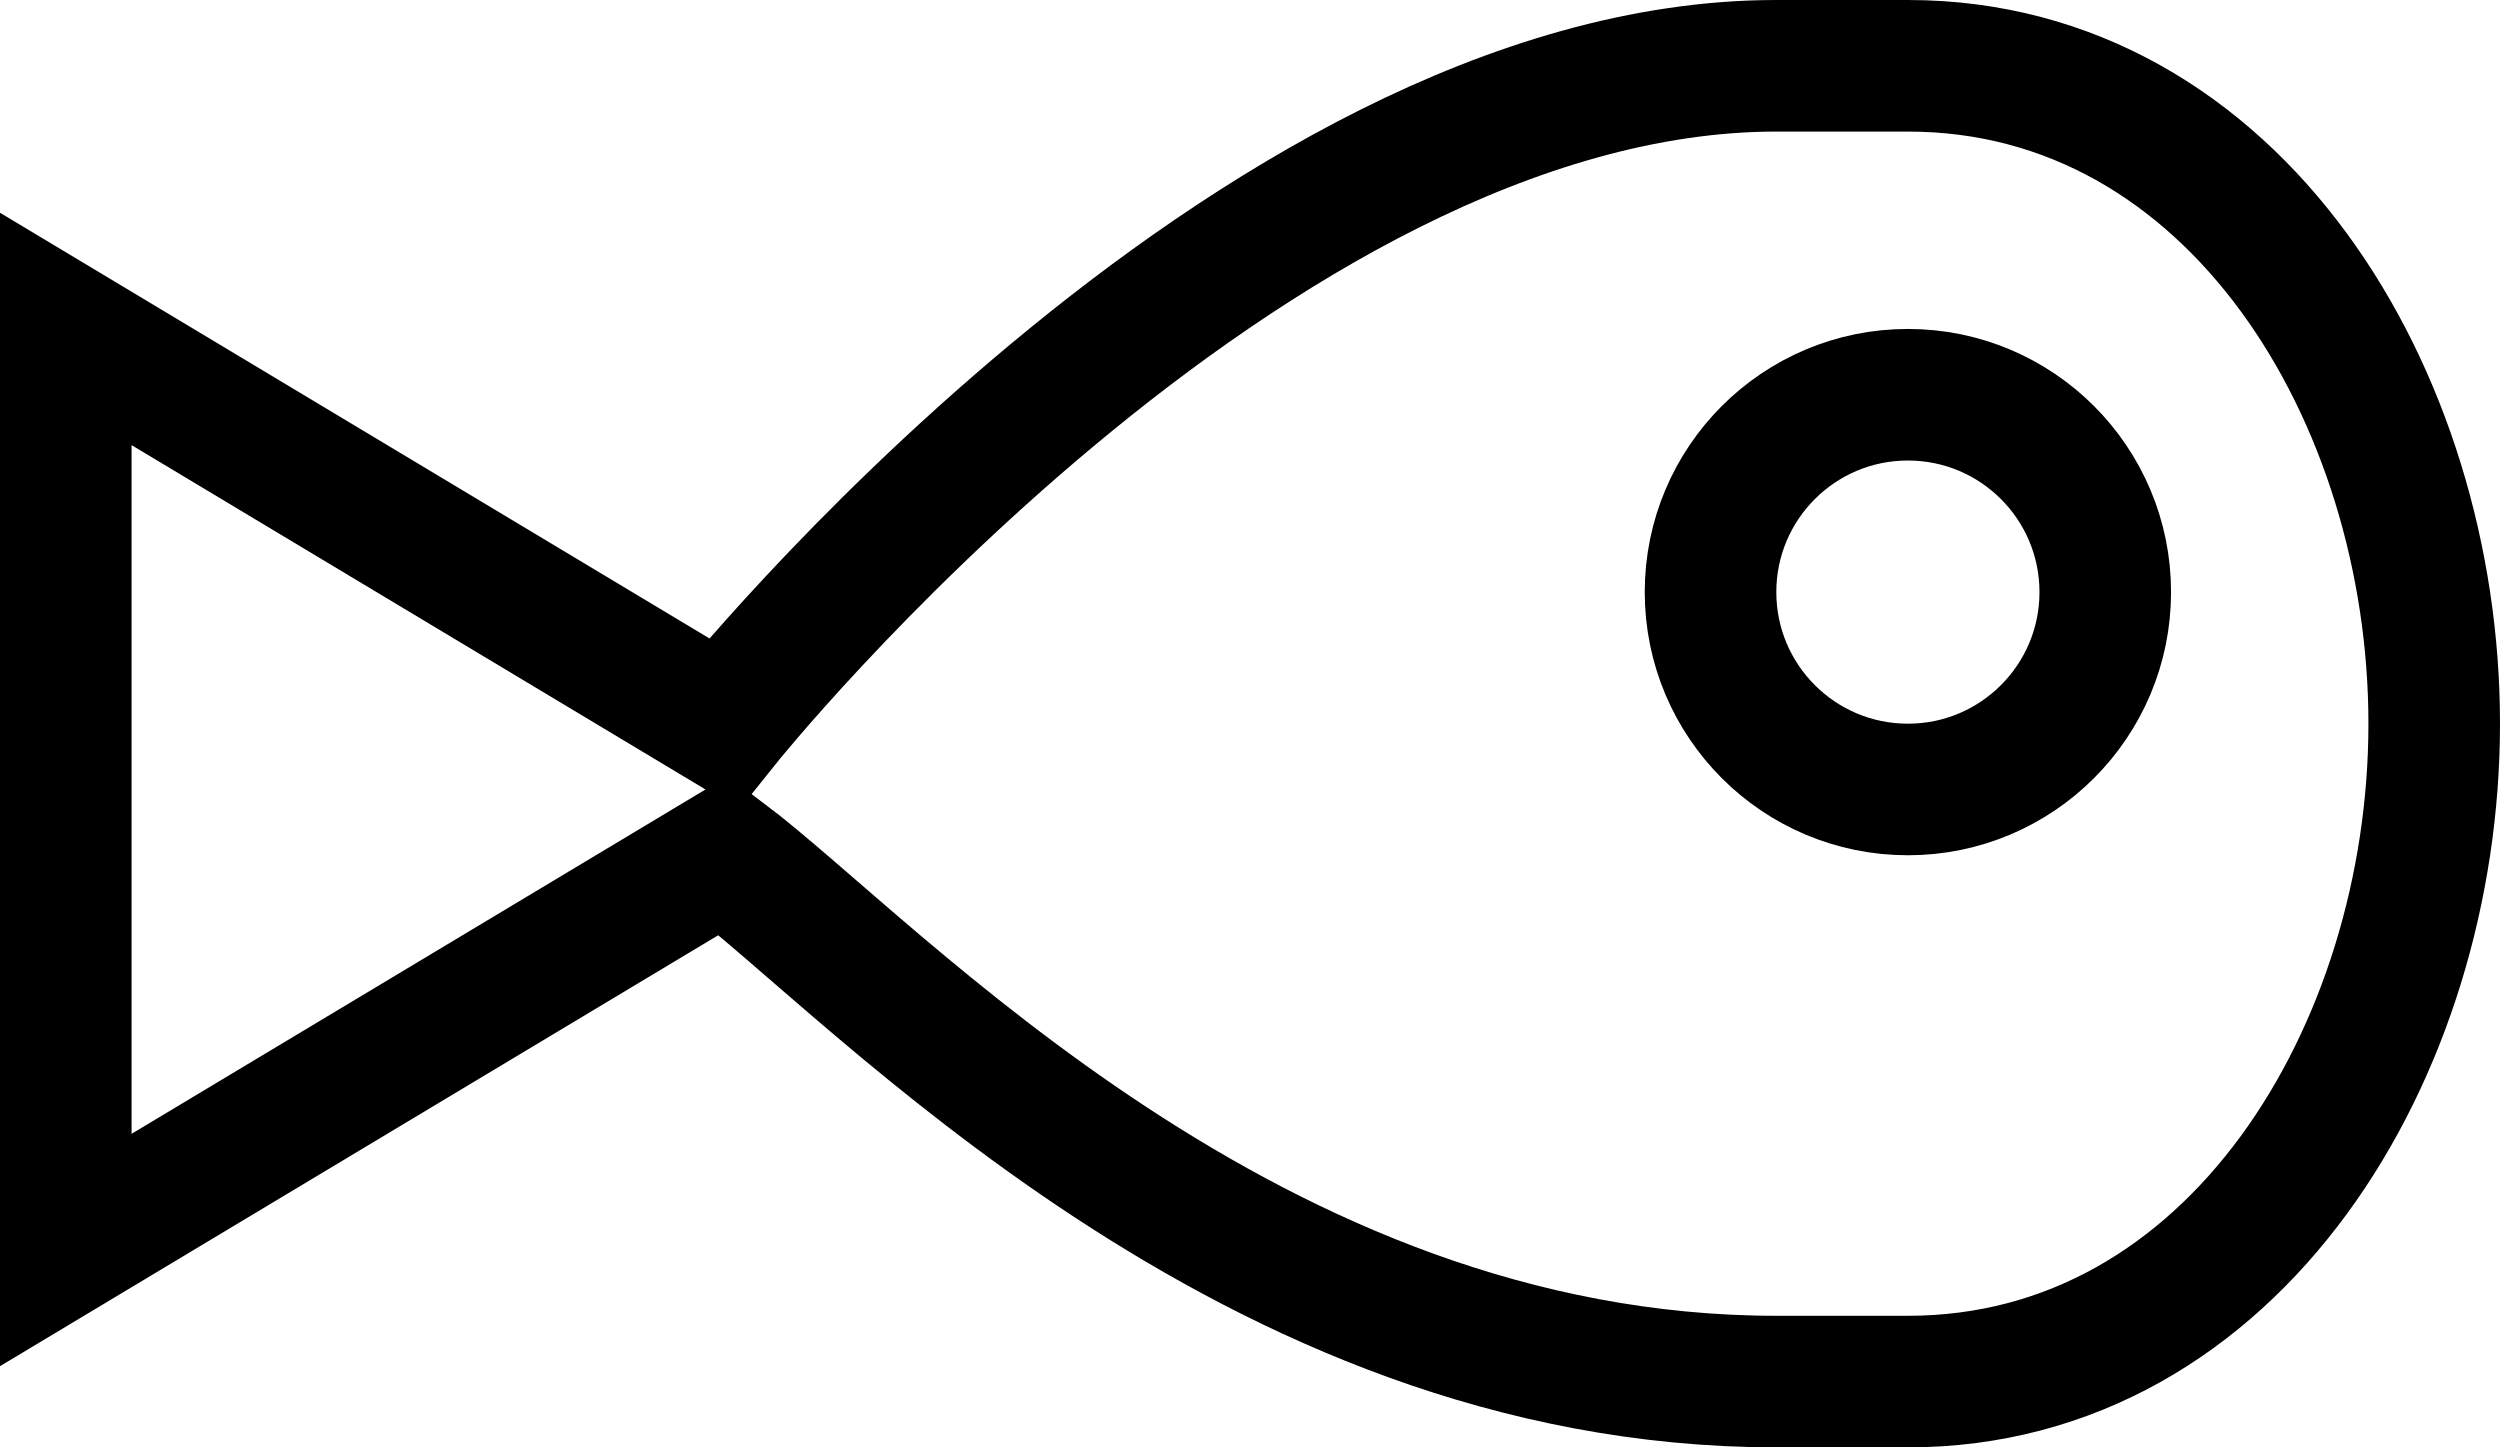 <?xml version="1.0" encoding="UTF-8" standalone="no"?>
<svg width="19px" height="11px" viewBox="0 0 19 11" version="1.1" xmlns="http://www.w3.org/2000/svg" xmlns:xlink="http://www.w3.org/1999/xlink" xmlns:sketch="http://www.bohemiancoding.com/sketch/ns">
    <!-- Generator: Sketch 3.1 (8751) - http://www.bohemiancoding.com/sketch -->
    <title>primkupon</title>
    <desc>Created with Sketch.</desc>
    <defs></defs>
    <g id="Page-1" stroke="none" stroke-width="1" fill="none" fill-rule="evenodd" sketch:type="MSPage">
        <g id="primkupon" sketch:type="MSLayerGroup" transform="translate(1, 1)" stroke="#000000">
            <circle id="Oval-124" sketch:type="MSShapeGroup" cx="13.5" cy="3.5" r="1.5"></circle>
            <path d="M12.5,-0.5 C8.5,-0.5 4.5,4.5 4.5,4.5 L-0.5,1.5 L-0.5,8.5 L4.5,5.5 C5.668,6.383 8.5,9.5 12.5,9.5 L13.5,9.5 C15.985,9.5 17.5,6.985 17.5,4.5 C17.5,2.015 15.985,-0.5 13.5,-0.5 L12.5,-0.5 Z" id="Imported-Layers" sketch:type="MSShapeGroup"></path>
        </g>
    </g>
</svg>